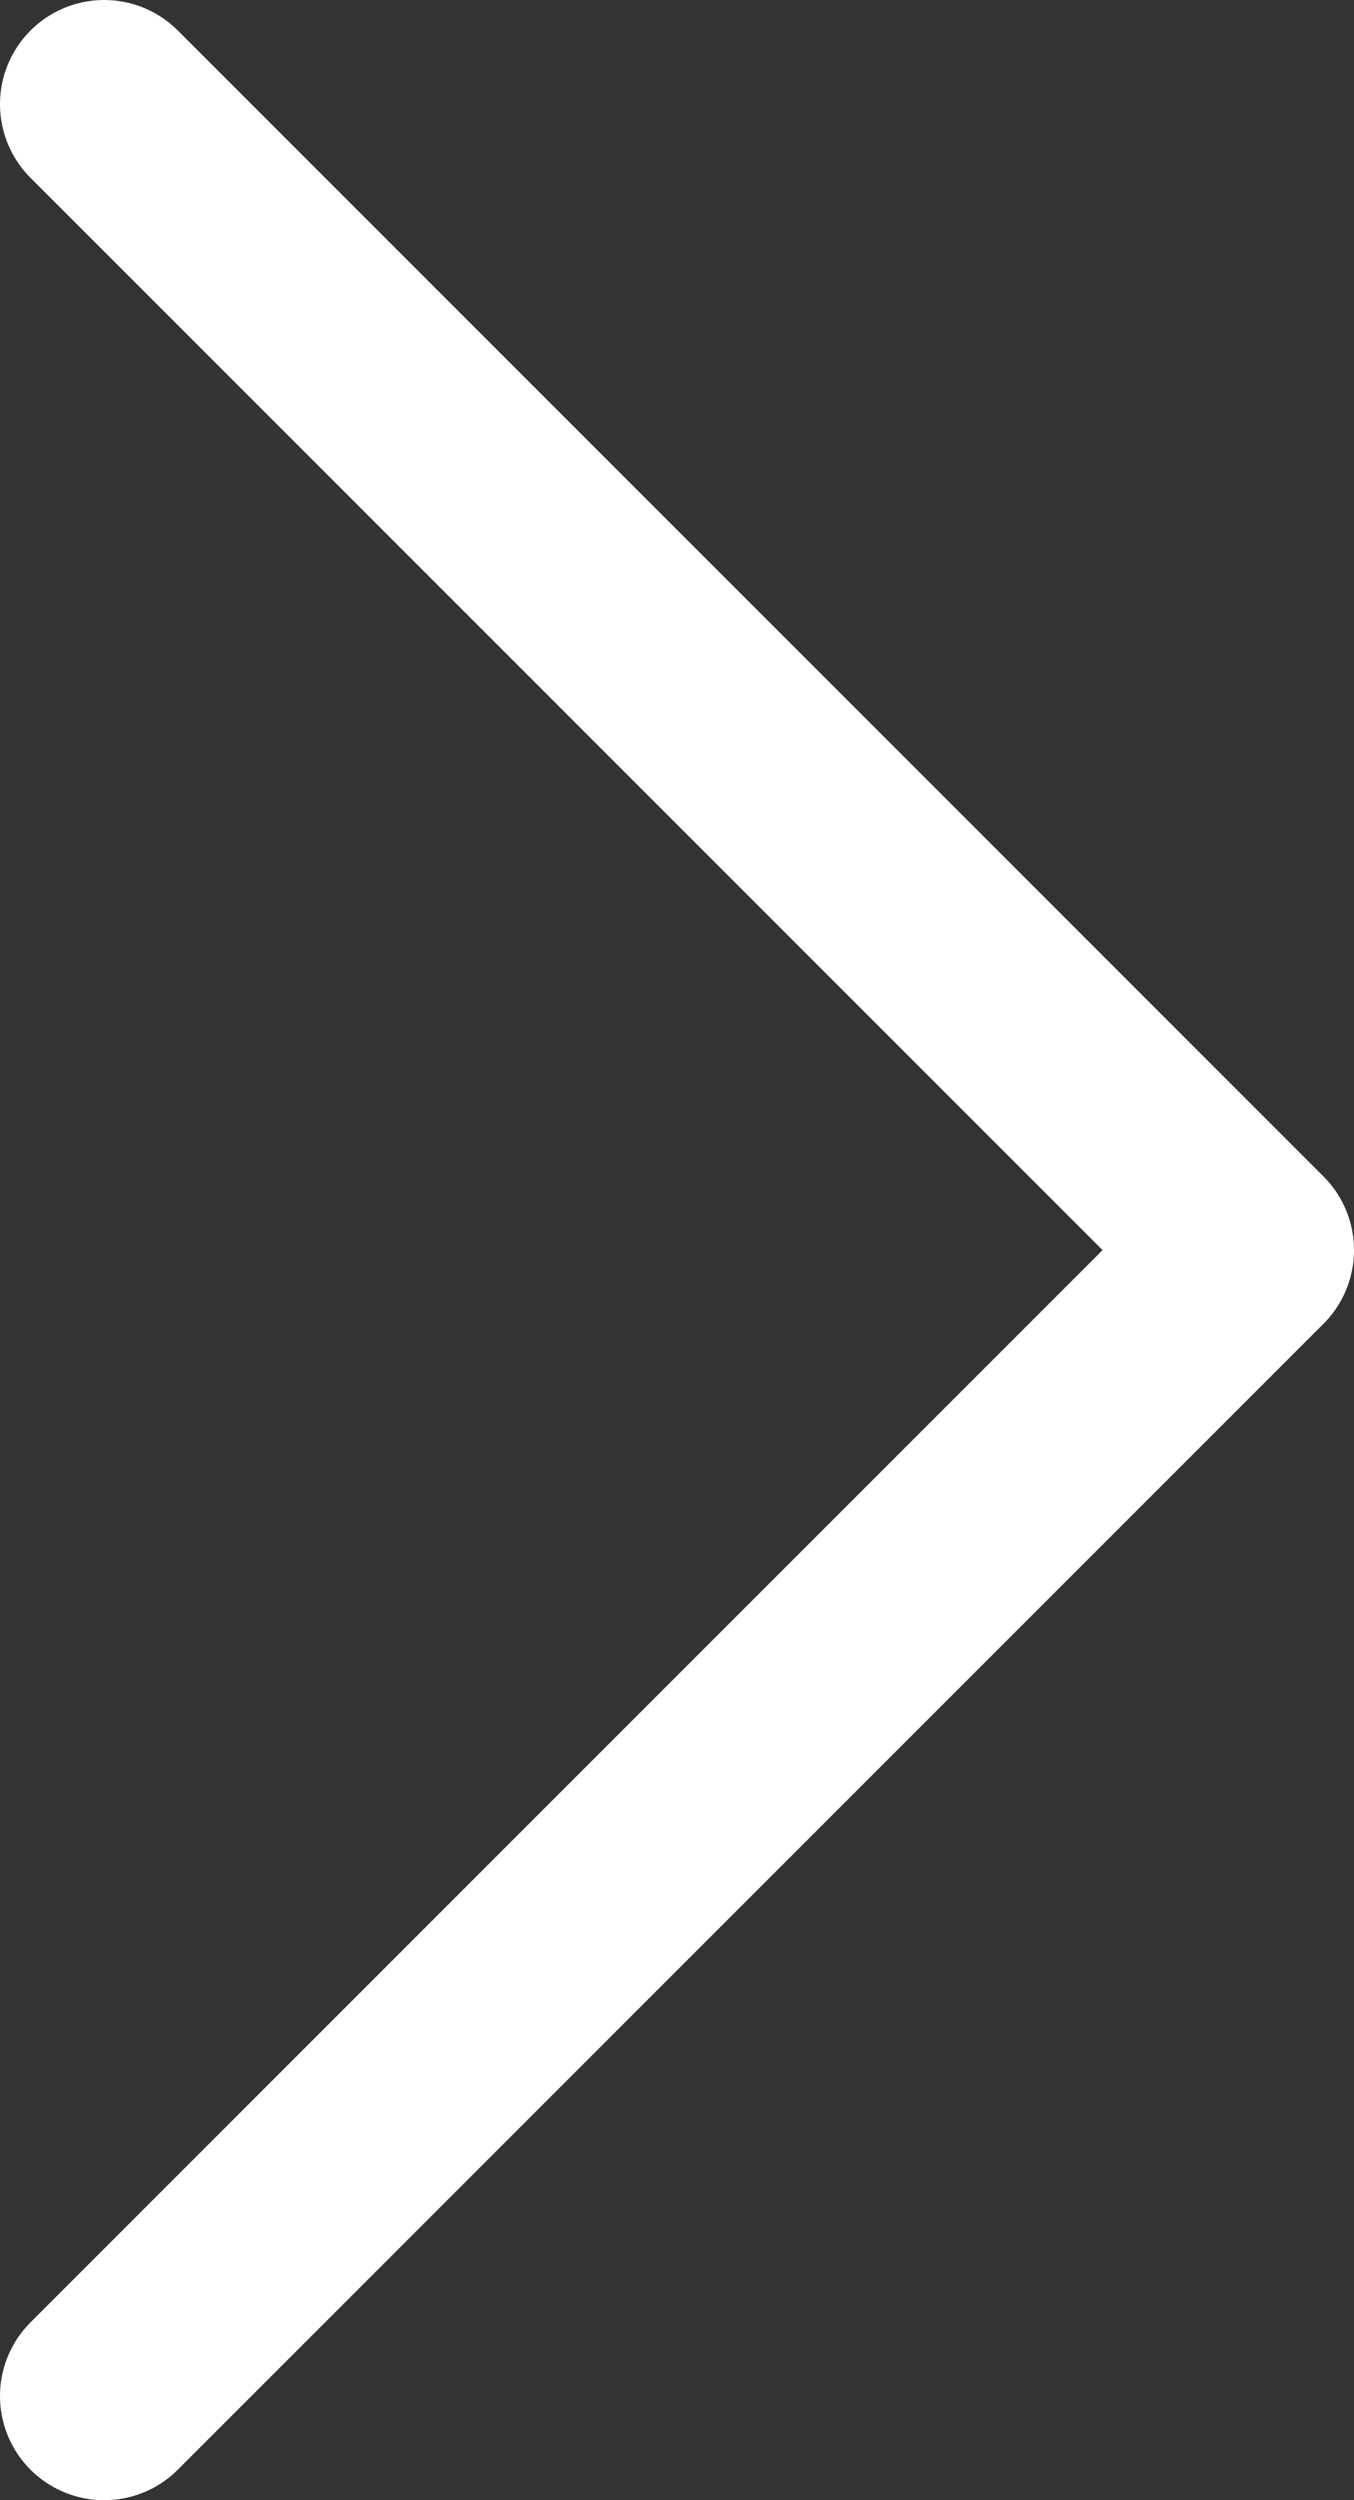 <svg width="13" height="24" fill="none" xmlns="http://www.w3.org/2000/svg"><rect width="100%" height="100%" fill="#333333" stroke="none"/><path d="M1 23l11-11L1 1" stroke="#fff" stroke-width="2" stroke-linecap="round" stroke-linejoin="round"/></svg>